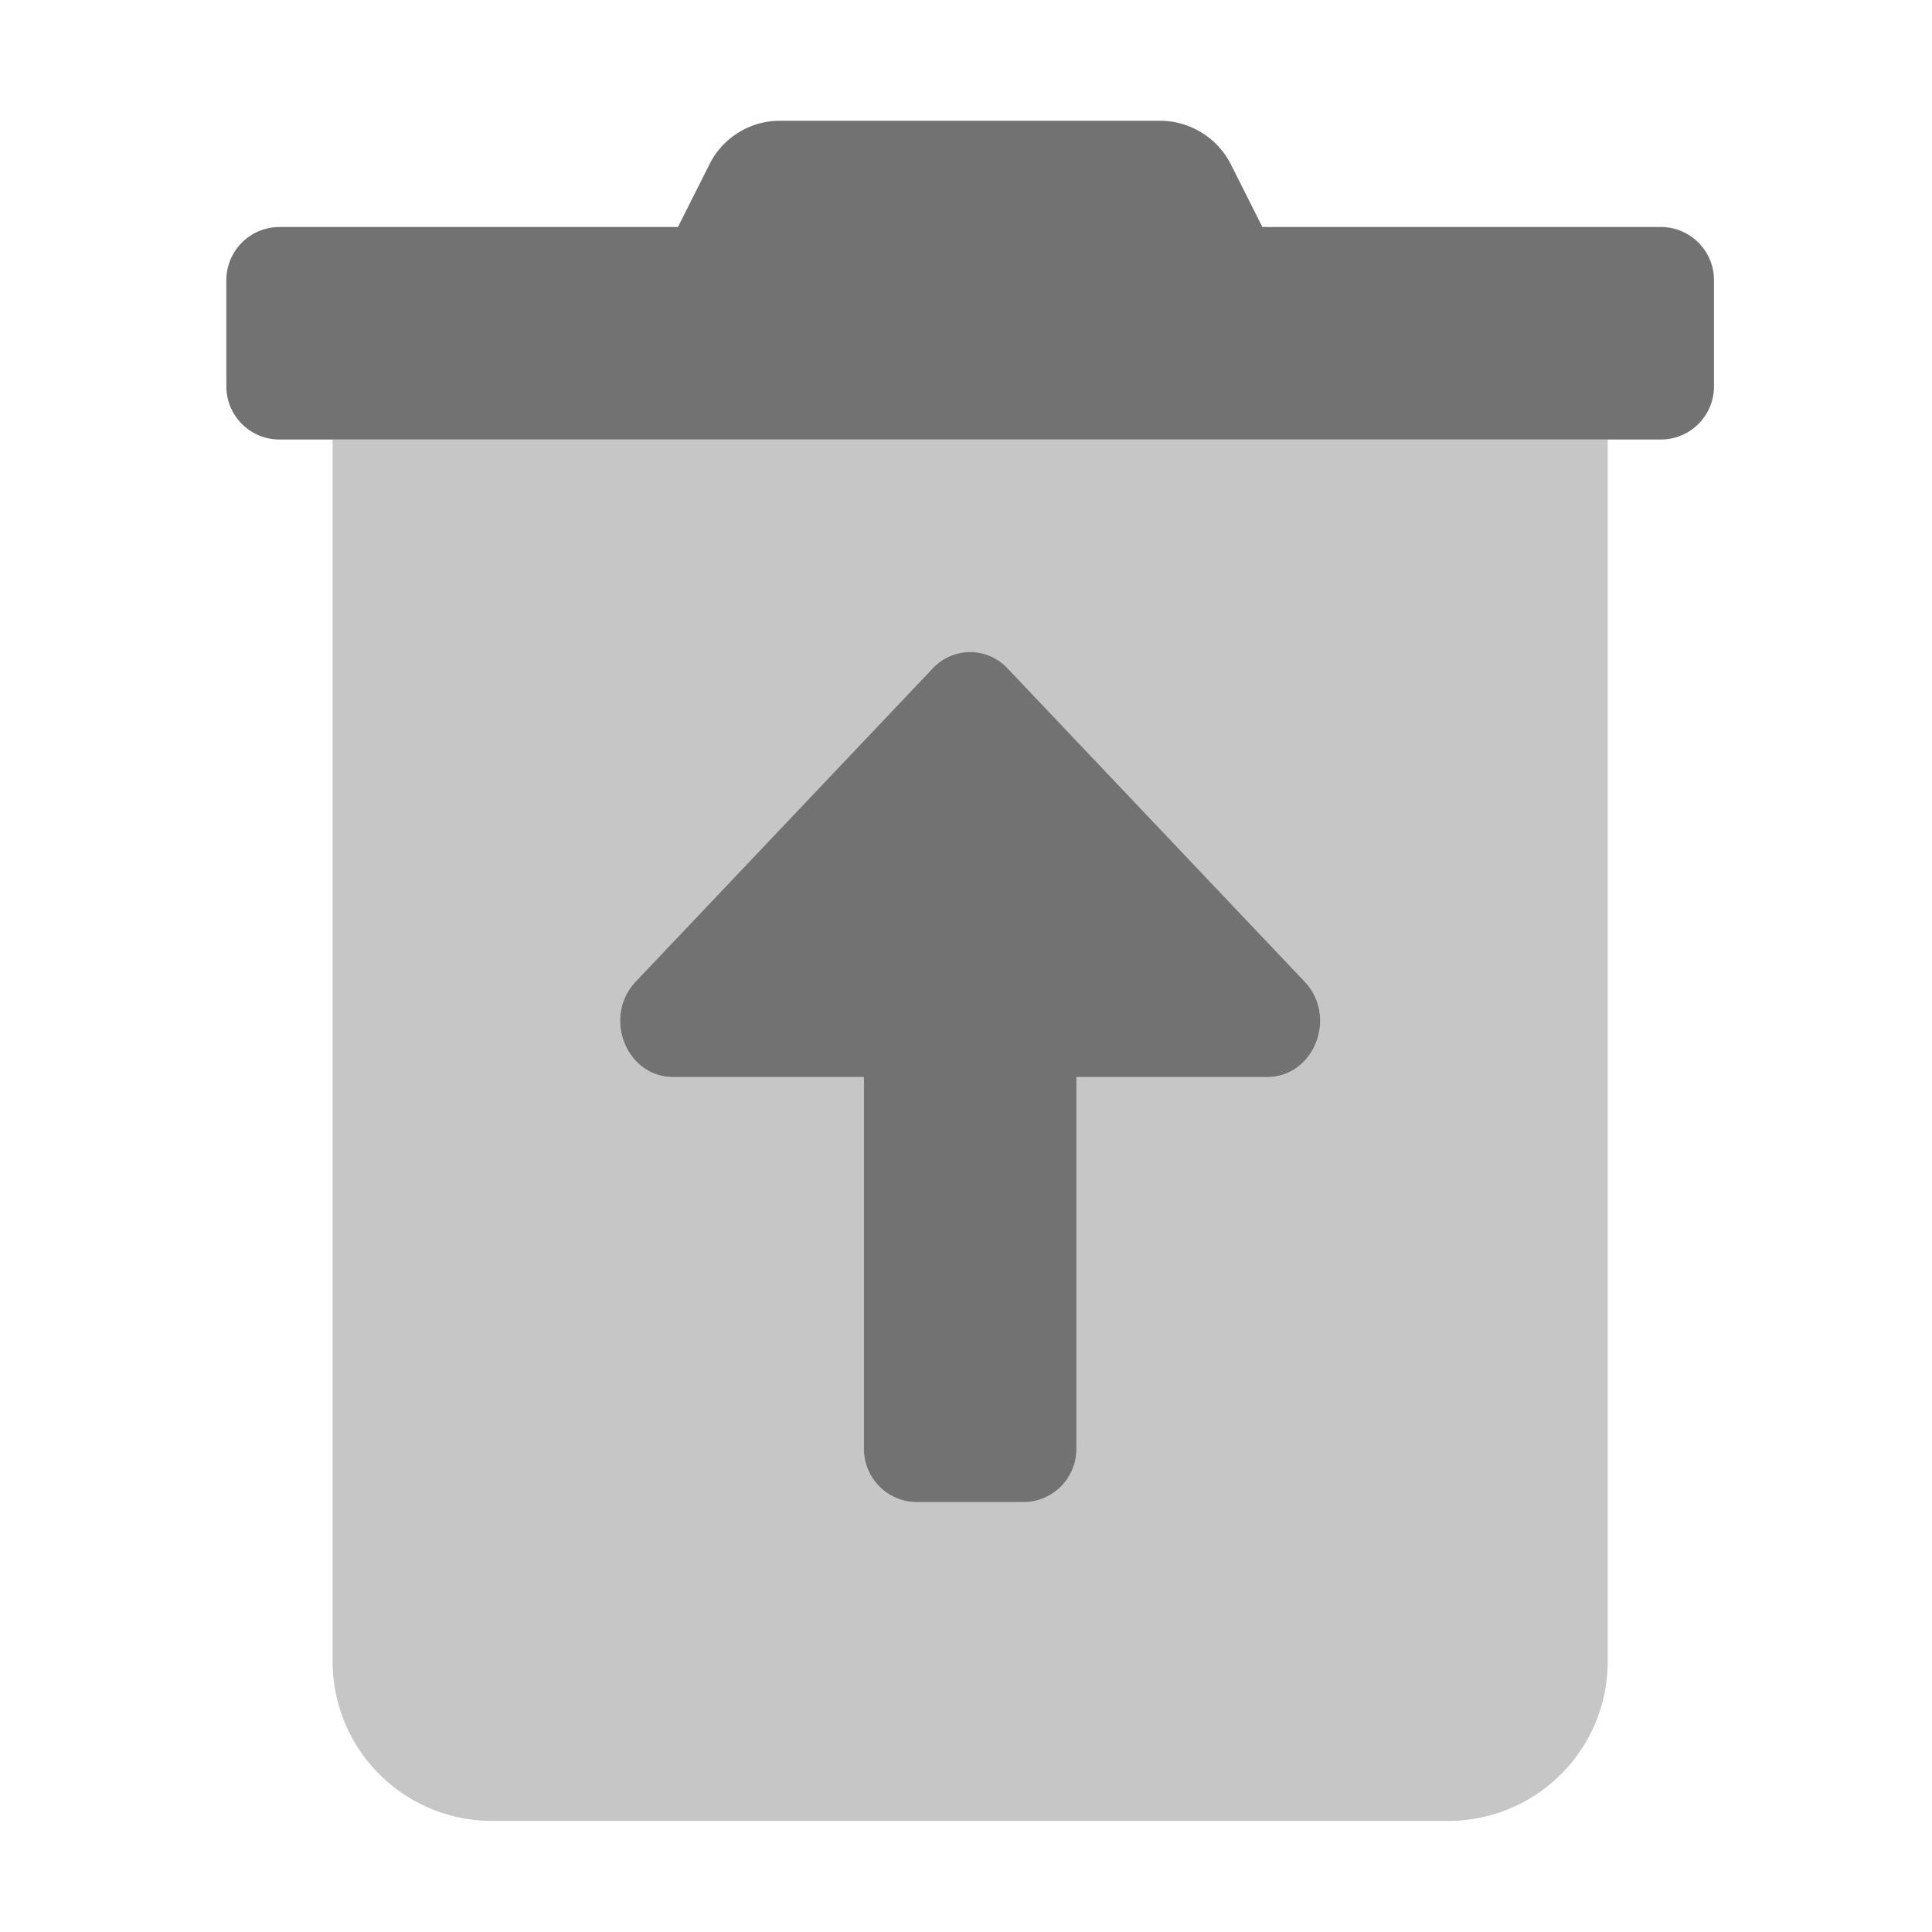 ﻿<?xml version='1.0' encoding='UTF-8'?>
<svg viewBox="-3.749 -2 32 32" xmlns="http://www.w3.org/2000/svg">
  <g transform="matrix(0.055, 0, 0, 0.055, 0, 0)">
    <defs>
      <style>.fa-secondary{opacity:.4}</style>
    </defs>
    <path d="M32, 96L32, 464A48 48 0 0 0 80, 512L368, 512A48 48 0 0 0 416, 464L416, 96zM313.37, 288L256, 288L256, 400A16 16 0 0 1 240, 416L208, 416A16 16 0 0 1 192, 400L192, 288L134.63, 288C120.37, 288 113.23, 269.82 123.31, 259.2L212.69, 164.94A15.41 15.41 0 0 1 234.47, 164.1Q234.9, 164.51 235.31, 164.94L324.69, 259.2C334.77, 269.82 327.63, 288 313.37, 288z" fill="#727272" opacity="0.4" fill-opacity="1" class="Black" />
    <path d="M432, 32L312, 32L302.6, 13.3A24 24 0 0 0 281.1, 0L166.8, 0A23.72 23.72 0 0 0 145.4, 13.3L136, 32L16, 32A16 16 0 0 0 0, 48L0, 80A16 16 0 0 0 16, 96L432, 96A16 16 0 0 0 448, 80L448, 48A16 16 0 0 0 432, 32zM235.31, 164.94Q234.9, 164.5 234.47, 164.1A15.41 15.41 0 0 0 212.69, 164.94L123.31, 259.2C113.23, 269.82 120.37, 288 134.63, 288L192, 288L192, 400A16 16 0 0 0 208, 416L240, 416A16 16 0 0 0 256, 400L256, 288L313.37, 288C327.63, 288 334.77, 269.82 324.69, 259.2z" fill="#727272" fill-opacity="1" class="Black" />
  </g>
</svg>